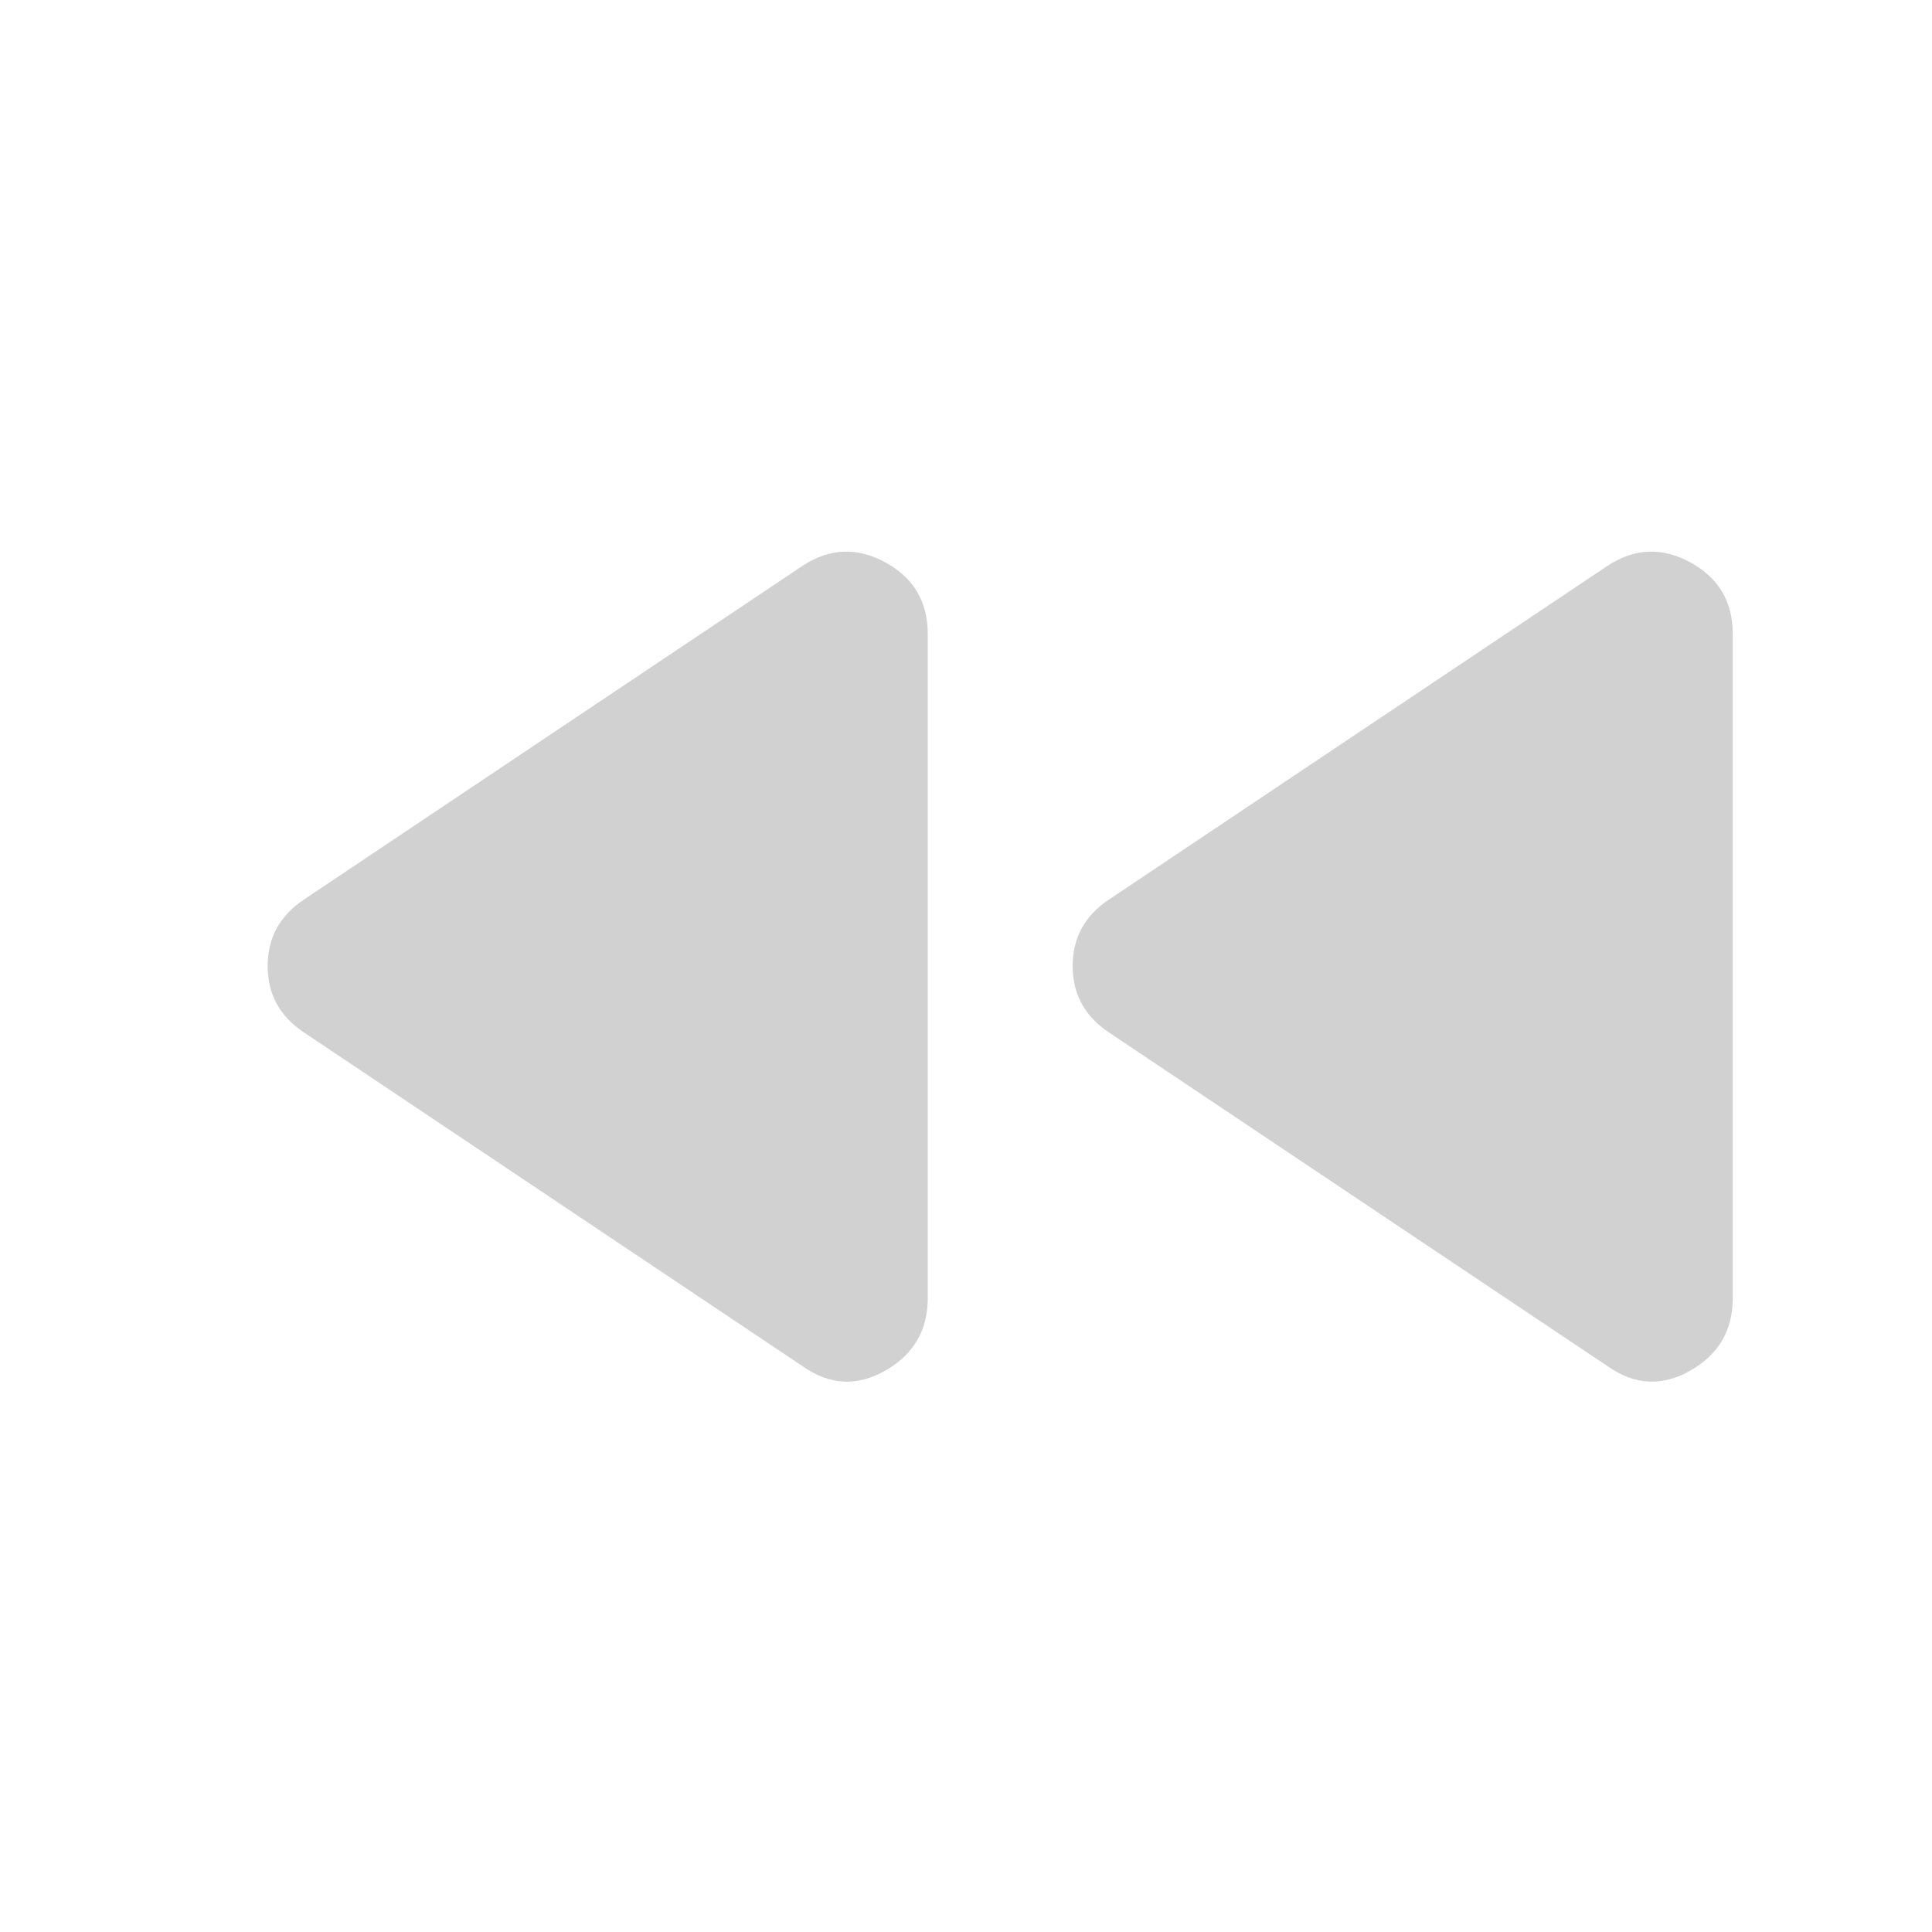<svg width="48" height="48" viewBox="0 0 48 48" fill="none" xmlns="http://www.w3.org/2000/svg">
<g opacity="0.6">
<path d="M39.95 33.95L27.55 25.65C26.95 25.25 26.65 24.7 26.65 24C26.65 23.3 26.95 22.75 27.55 22.35L39.95 14.05C40.617 13.617 41.3 13.592 42 13.974C42.7 14.358 43.05 14.95 43.05 15.75V32.25C43.05 33.05 42.7 33.65 42 34.05C41.3 34.45 40.617 34.417 39.95 33.95ZM19.95 33.95L7.55 25.65C6.95 25.25 6.65 24.7 6.65 24C6.65 23.3 6.95 22.75 7.55 22.35L19.95 14.05C20.617 13.617 21.3 13.592 22 13.974C22.7 14.358 23.05 14.95 23.05 15.75V32.25C23.05 33.05 22.7 33.65 22 34.05C21.3 34.45 20.617 34.417 19.95 33.95Z" fill="#B3B3B3"/>
</g>
</svg>
